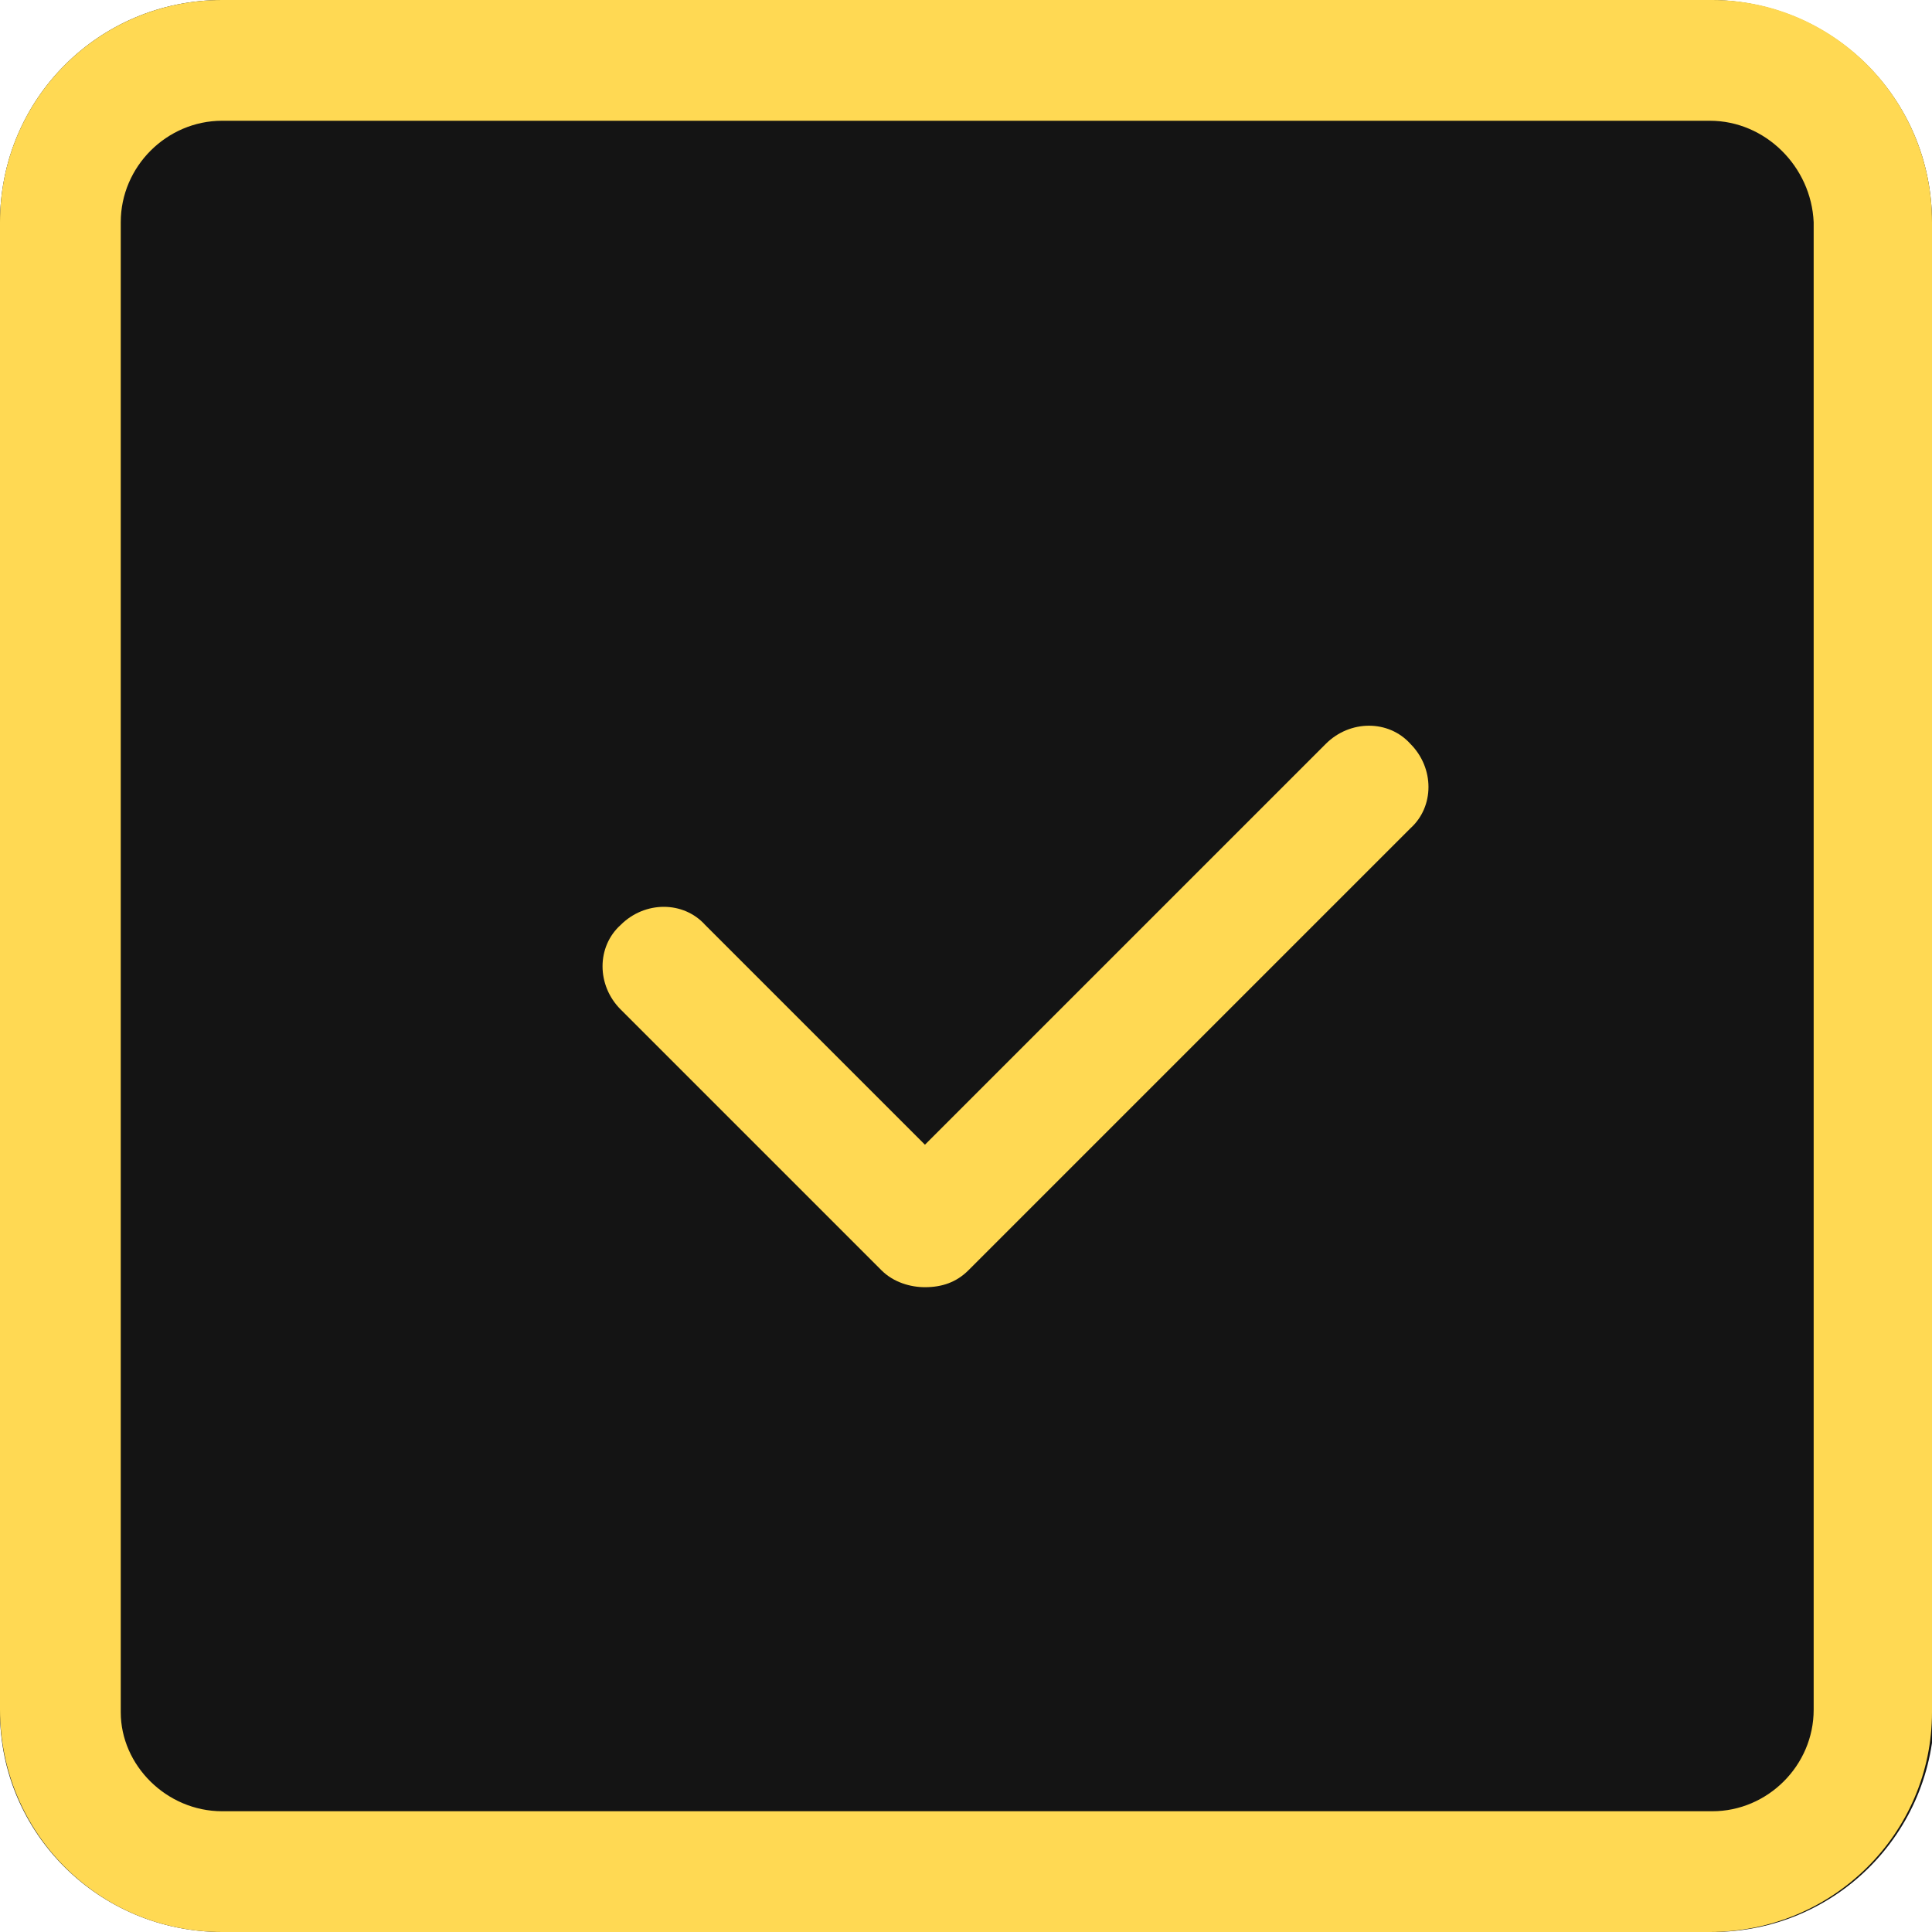 <?xml version="1.0" encoding="utf-8"?>
<!-- Generator: Adobe Illustrator 23.0.5, SVG Export Plug-In . SVG Version: 6.00 Build 0)  -->
<svg version="1.1" id="Capa_1" xmlns="http://www.w3.org/2000/svg" xmlns:xlink="http://www.w3.org/1999/xlink" x="0px" y="0px"
	 viewBox="0 0 80 80" style="enable-background:new 0 0 80 80;" xml:space="preserve">
<style type="text/css">
	.st0{clip-path:url(#SVGID_2_);}
	.st1{fill:#141414;}
	.st2{fill:#FFD953;}
</style>
<g>
	<g>
		<defs>
			<rect id="SVGID_1_" width="80" height="80"/>
		</defs>
		<clipPath id="SVGID_2_">
			<use xlink:href="#SVGID_1_"  style="overflow:visible;"/>
		</clipPath>
		<g class="st0">
			<path class="st1" d="M80,9.2C80,4.1,75.9,0,70.8,0H9.2C4.1,0,0,4.1,0,9.2v61.7c0,5,4.1,9.1,9.2,9.1h61.7c5.1,0,9.2-4.1,9.2-9.2
				L80,9.2L80,9.2z"/>
			<path class="st2" d="M38.3,53.3c-0.6,0-1.3-0.2-1.8-0.7L25.7,41.8c-1-1-1-2.6,0-3.5c1-1,2.6-1,3.5,0l9.1,9.1l16.6-16.6
				c1-1,2.6-1,3.5,0c1,1,1,2.6,0,3.5L40.1,52.6C39.6,53.1,39,53.3,38.3,53.3z"/>
			<path class="st2" d="M70.8,80H9.2C4.1,80,0,75.9,0,70.8V9.2C0,4.1,4.1,0,9.2,0h61.7c5,0,9.1,4.1,9.1,9.2v61.7
				C80,75.9,75.9,80,70.8,80z M9.2,5C6.9,5,5,6.9,5,9.2v61.7C5,73.1,6.9,75,9.2,75h61.7c2.3,0,4.2-1.9,4.2-4.2V9.2
				C75,6.9,73.1,5,70.8,5H9.2z"/>
		</g>
	</g>
</g>
</svg>
